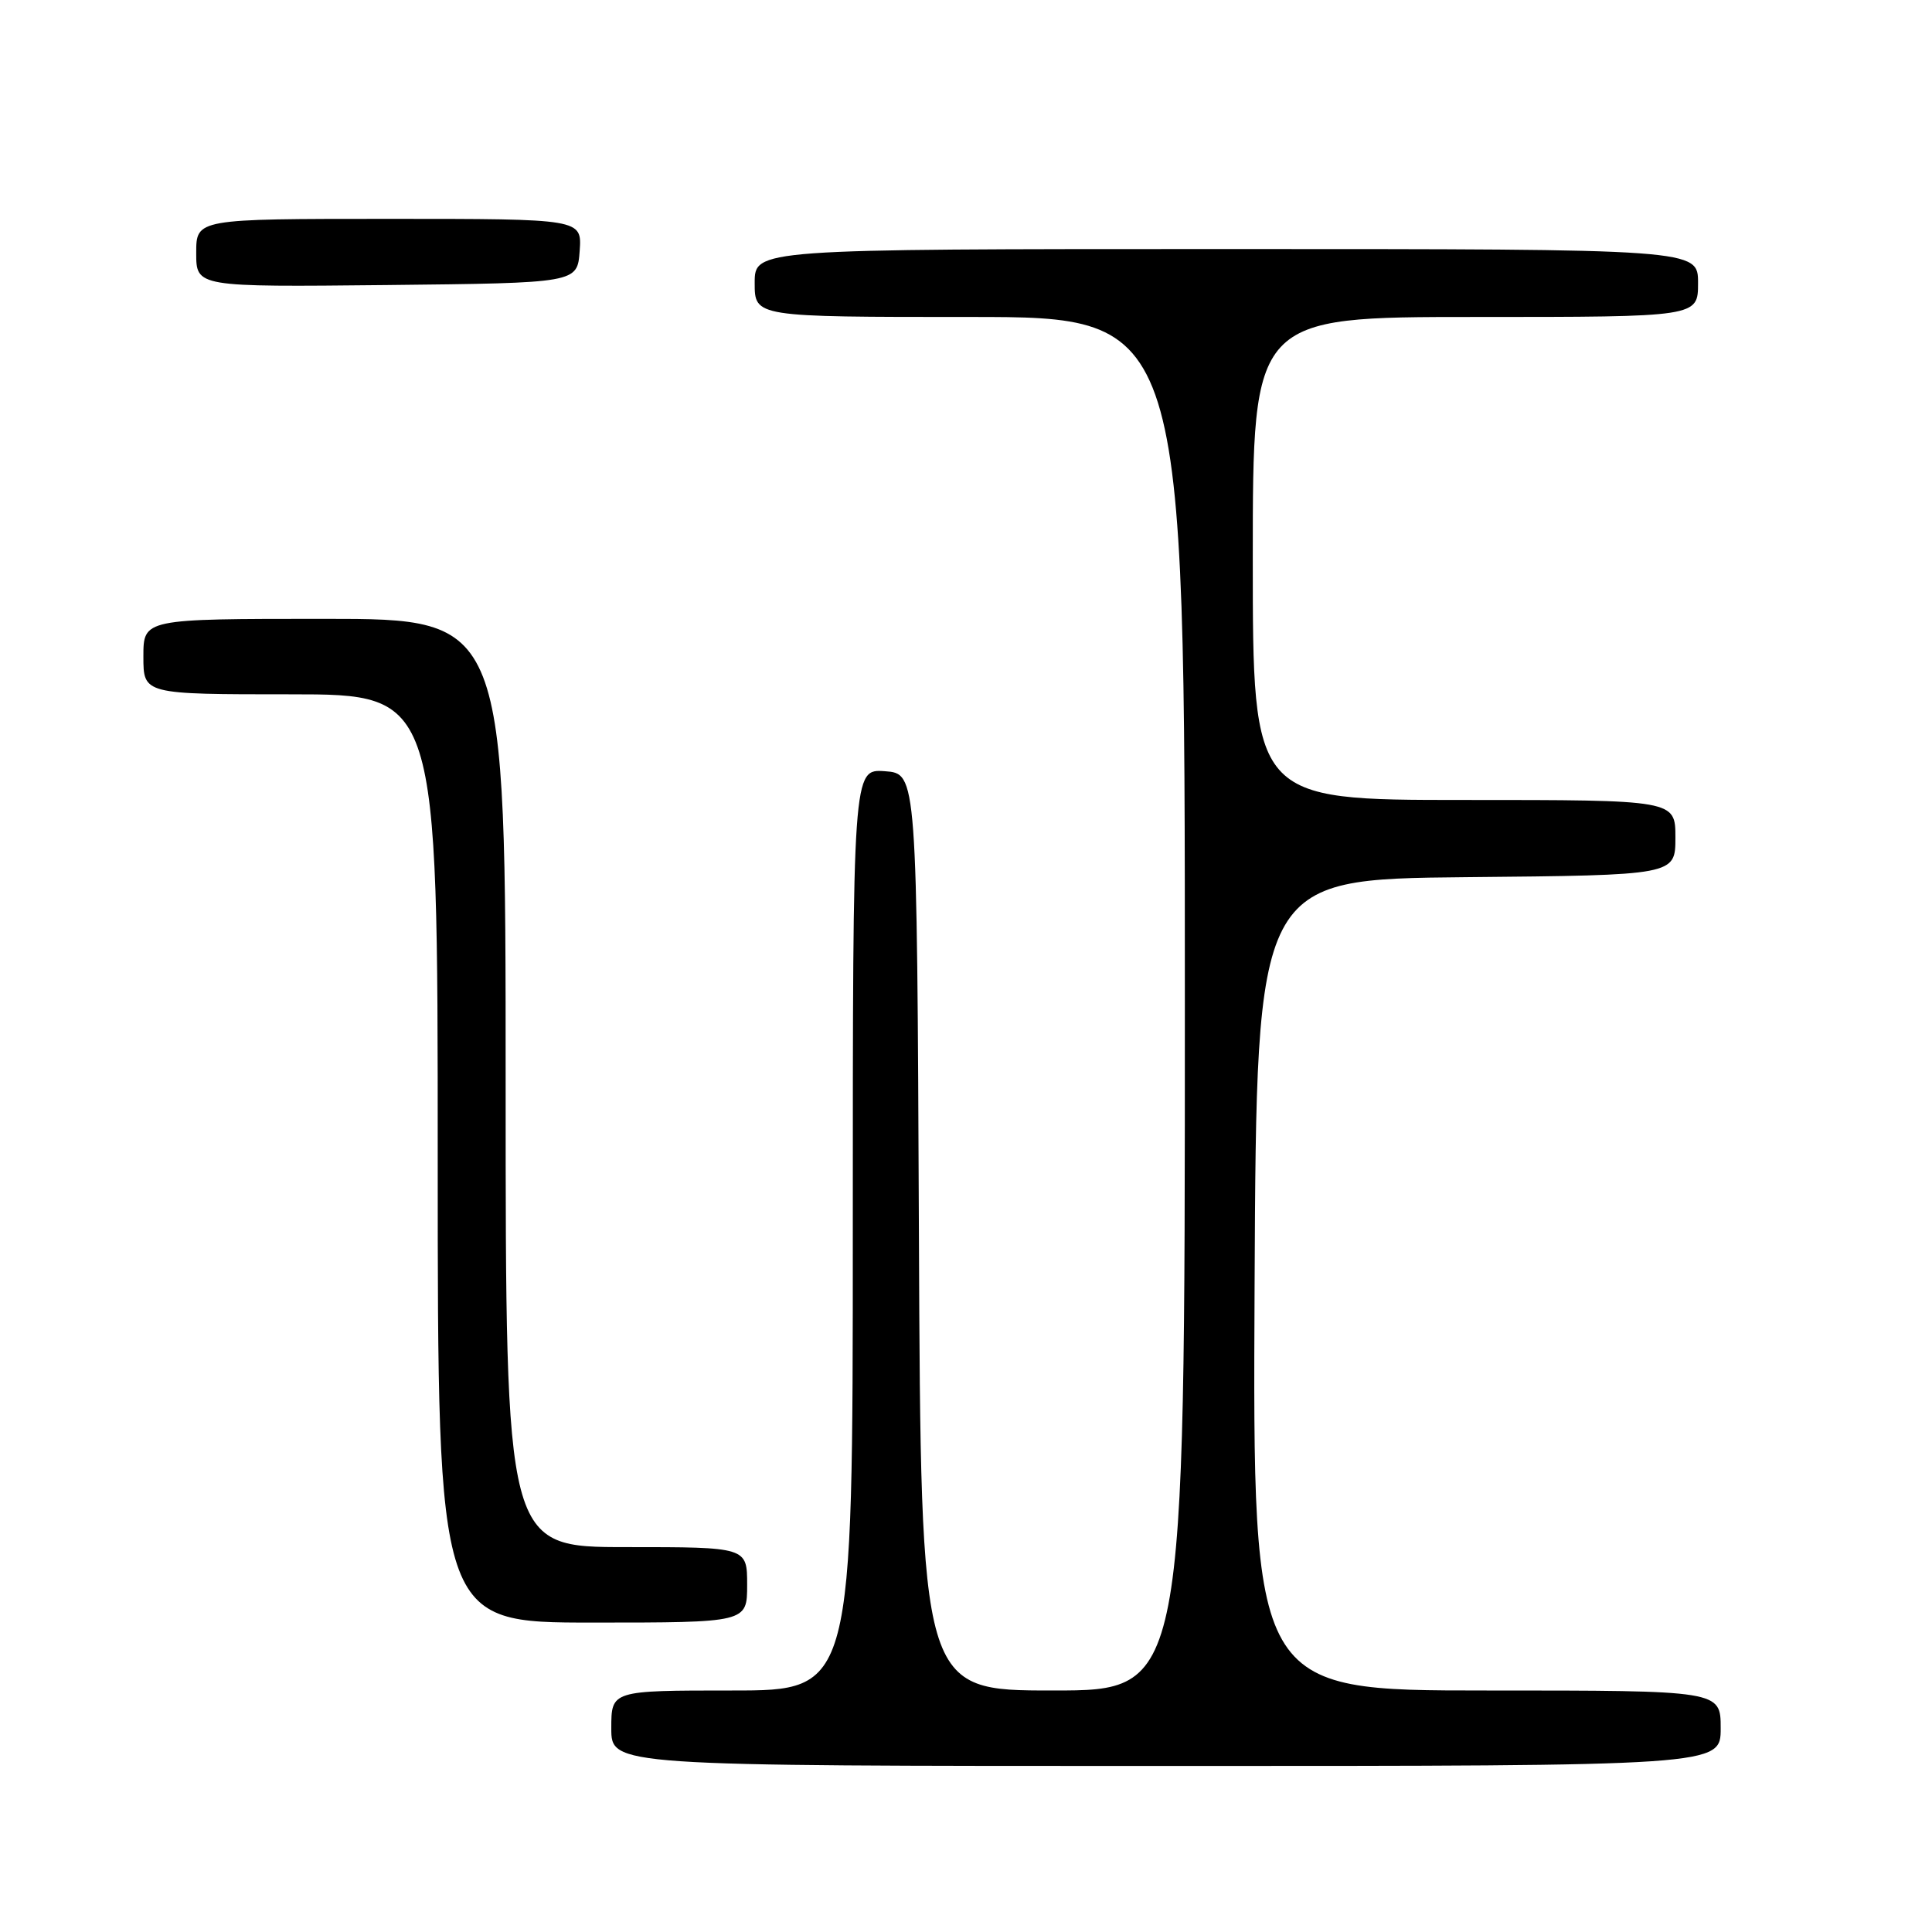 <?xml version="1.0" encoding="UTF-8" standalone="no"?>
<!DOCTYPE svg PUBLIC "-//W3C//DTD SVG 1.1//EN" "http://www.w3.org/Graphics/SVG/1.1/DTD/svg11.dtd" >
<svg xmlns="http://www.w3.org/2000/svg" xmlns:xlink="http://www.w3.org/1999/xlink" version="1.1" viewBox="0 0 256 256">
 <g >
 <path fill="currentColor"
d=" M 228.00 229.00 C 228.00 224.00 228.00 224.00 196.99 224.00 C 165.98 224.00 165.98 224.00 166.24 170.25 C 166.50 116.50 166.50 116.50 194.25 116.23 C 222.00 115.97 222.00 115.97 222.00 110.98 C 222.00 106.00 222.00 106.00 194.00 106.00 C 166.00 106.00 166.00 106.00 166.00 74.00 C 166.00 42.00 166.00 42.00 195.50 42.00 C 225.00 42.00 225.00 42.00 225.00 37.50 C 225.00 33.00 225.00 33.00 162.50 33.00 C 100.00 33.00 100.00 33.00 100.00 37.50 C 100.00 42.00 100.00 42.00 128.50 42.00 C 157.00 42.00 157.00 42.00 157.00 133.00 C 157.00 224.00 157.00 224.00 139.51 224.00 C 122.02 224.00 122.02 224.00 121.76 163.25 C 121.50 102.50 121.50 102.50 117.25 102.19 C 113.00 101.89 113.00 101.89 113.00 162.94 C 113.00 224.00 113.00 224.00 97.00 224.00 C 81.00 224.00 81.00 224.00 81.00 229.00 C 81.00 234.00 81.00 234.00 154.50 234.00 C 228.00 234.00 228.00 234.00 228.00 229.00 Z  M 99.00 210.00 C 99.00 205.00 99.00 205.00 83.00 205.00 C 67.00 205.00 67.00 205.00 67.00 143.50 C 67.00 82.00 67.00 82.00 43.00 82.00 C 19.00 82.00 19.00 82.00 19.00 87.00 C 19.00 92.00 19.00 92.00 38.50 92.00 C 58.00 92.00 58.00 92.00 58.00 153.50 C 58.00 215.00 58.00 215.00 78.50 215.00 C 99.00 215.00 99.00 215.00 99.00 210.00 Z  M 76.81 33.25 C 77.11 29.00 77.11 29.00 51.56 29.00 C 26.00 29.00 26.00 29.00 26.00 33.52 C 26.00 38.03 26.00 38.03 51.25 37.77 C 76.50 37.50 76.50 37.50 76.81 33.25 Z "/>
</g>
</svg>